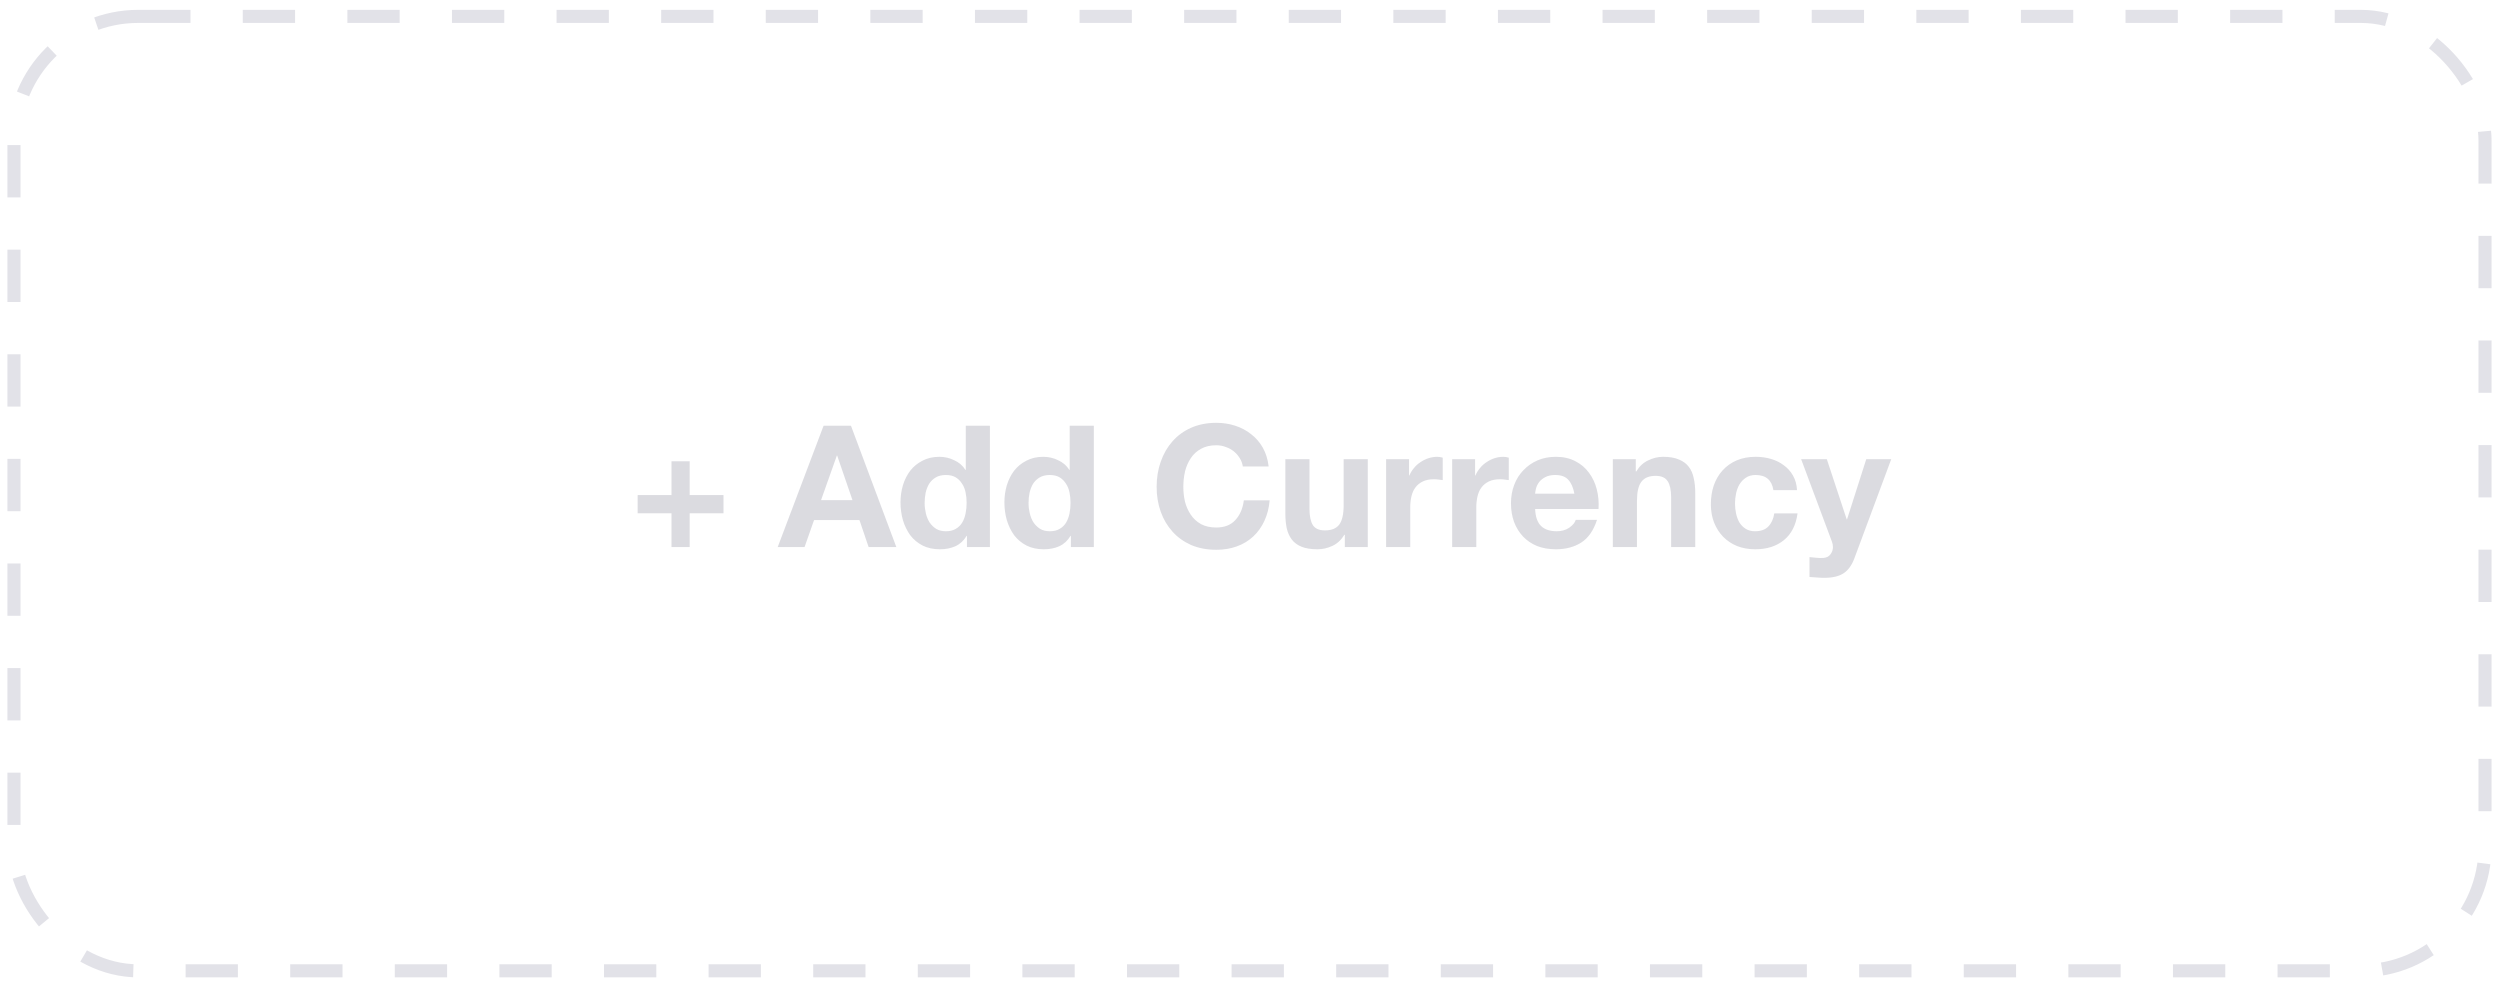 <svg width="174" height="69" viewBox="0 0 174 69" fill="none" xmlns="http://www.w3.org/2000/svg">
<path opacity="0.2" d="M48.001 34.456V32.102H46.735V34.456H44.381V35.722H46.735V38.076H48.001V35.722H50.355V34.456H48.001ZM57.144 34.811L58.244 31.711H58.268L59.333 34.811H57.144ZM57.322 29.629L54.128 38.076H55.997L56.659 36.195H59.818L60.456 38.076H62.385L59.226 29.629H57.322ZM67.277 35C67.277 35.252 67.254 35.497 67.206 35.733C67.159 35.97 67.08 36.183 66.97 36.372C66.859 36.554 66.709 36.7 66.52 36.81C66.339 36.92 66.11 36.975 65.834 36.975C65.574 36.975 65.349 36.92 65.16 36.81C64.978 36.692 64.825 36.542 64.698 36.36C64.58 36.171 64.493 35.958 64.438 35.722C64.383 35.485 64.355 35.248 64.355 35.012C64.355 34.759 64.379 34.519 64.426 34.29C64.481 34.054 64.564 33.845 64.675 33.663C64.793 33.482 64.947 33.336 65.136 33.225C65.325 33.115 65.558 33.06 65.834 33.06C66.11 33.06 66.339 33.115 66.52 33.225C66.701 33.336 66.847 33.482 66.958 33.663C67.076 33.837 67.159 34.042 67.206 34.278C67.254 34.507 67.277 34.748 67.277 35ZM67.301 37.295V38.076H68.898V29.629H67.218V32.705H67.194C67.005 32.405 66.745 32.181 66.414 32.031C66.09 31.873 65.747 31.794 65.384 31.794C64.935 31.794 64.541 31.885 64.201 32.066C63.862 32.24 63.578 32.472 63.35 32.764C63.129 33.056 62.959 33.395 62.841 33.782C62.731 34.16 62.675 34.554 62.675 34.965C62.675 35.39 62.731 35.8 62.841 36.195C62.959 36.589 63.129 36.94 63.35 37.248C63.578 37.547 63.866 37.788 64.213 37.969C64.56 38.143 64.963 38.23 65.42 38.23C65.822 38.23 66.181 38.158 66.496 38.017C66.82 37.867 67.08 37.626 67.277 37.295H67.301ZM74.509 35C74.509 35.252 74.485 35.497 74.438 35.733C74.391 35.97 74.312 36.183 74.201 36.372C74.091 36.554 73.941 36.7 73.752 36.81C73.57 36.92 73.342 36.975 73.066 36.975C72.805 36.975 72.581 36.92 72.391 36.81C72.21 36.692 72.056 36.542 71.93 36.36C71.812 36.171 71.725 35.958 71.67 35.722C71.615 35.485 71.587 35.248 71.587 35.012C71.587 34.759 71.611 34.519 71.658 34.29C71.713 34.054 71.796 33.845 71.906 33.663C72.025 33.482 72.178 33.336 72.368 33.225C72.557 33.115 72.79 33.06 73.066 33.06C73.342 33.06 73.57 33.115 73.752 33.225C73.933 33.336 74.079 33.482 74.19 33.663C74.308 33.837 74.391 34.042 74.438 34.278C74.485 34.507 74.509 34.748 74.509 35ZM74.533 37.295V38.076H76.13V29.629H74.45V32.705H74.426C74.237 32.405 73.977 32.181 73.645 32.031C73.322 31.873 72.979 31.794 72.616 31.794C72.167 31.794 71.772 31.885 71.433 32.066C71.094 32.24 70.81 32.472 70.582 32.764C70.361 33.056 70.191 33.395 70.073 33.782C69.962 34.16 69.907 34.554 69.907 34.965C69.907 35.39 69.962 35.8 70.073 36.195C70.191 36.589 70.361 36.94 70.582 37.248C70.81 37.547 71.098 37.788 71.445 37.969C71.792 38.143 72.194 38.23 72.652 38.23C73.054 38.23 73.413 38.158 73.728 38.017C74.052 37.867 74.312 37.626 74.509 37.295H74.533ZM86.5 32.468H88.298C88.243 31.98 88.109 31.546 87.896 31.167C87.683 30.789 87.411 30.473 87.08 30.221C86.757 29.96 86.386 29.763 85.968 29.629C85.558 29.495 85.12 29.428 84.655 29.428C84.008 29.428 83.424 29.543 82.904 29.771C82.391 30 81.957 30.315 81.603 30.718C81.248 31.12 80.976 31.593 80.786 32.137C80.597 32.673 80.502 33.257 80.502 33.888C80.502 34.503 80.597 35.079 80.786 35.615C80.976 36.144 81.248 36.605 81.603 36.999C81.957 37.394 82.391 37.705 82.904 37.934C83.424 38.155 84.008 38.265 84.655 38.265C85.175 38.265 85.652 38.186 86.086 38.028C86.52 37.871 86.898 37.642 87.222 37.342C87.545 37.043 87.805 36.68 88.002 36.254C88.2 35.828 88.322 35.351 88.369 34.822H86.571C86.5 35.39 86.303 35.848 85.98 36.195C85.664 36.542 85.222 36.715 84.655 36.715C84.237 36.715 83.882 36.636 83.59 36.479C83.298 36.313 83.062 36.096 82.88 35.828C82.699 35.56 82.565 35.26 82.478 34.929C82.399 34.59 82.36 34.243 82.36 33.888C82.36 33.517 82.399 33.158 82.478 32.812C82.565 32.465 82.699 32.157 82.88 31.889C83.062 31.613 83.298 31.396 83.59 31.238C83.882 31.073 84.237 30.99 84.655 30.99C84.883 30.99 85.1 31.029 85.305 31.108C85.518 31.179 85.708 31.282 85.873 31.416C86.039 31.55 86.177 31.707 86.287 31.889C86.398 32.062 86.469 32.255 86.5 32.468ZM95.198 38.076V31.96H93.518V35.166C93.518 35.789 93.415 36.238 93.21 36.514C93.005 36.782 92.674 36.916 92.216 36.916C91.814 36.916 91.534 36.794 91.376 36.55C91.219 36.297 91.14 35.919 91.14 35.414V31.96H89.46V35.722C89.46 36.1 89.492 36.447 89.555 36.763C89.626 37.07 89.744 37.334 89.91 37.555C90.075 37.768 90.3 37.934 90.584 38.052C90.876 38.17 91.246 38.23 91.696 38.23C92.051 38.23 92.398 38.151 92.737 37.993C93.076 37.835 93.352 37.579 93.565 37.224H93.6V38.076H95.198ZM96.472 31.96V38.076H98.152V35.319C98.152 35.043 98.18 34.787 98.235 34.55C98.29 34.314 98.381 34.109 98.507 33.935C98.641 33.754 98.815 33.612 99.028 33.509C99.24 33.407 99.501 33.356 99.808 33.356C99.911 33.356 100.017 33.364 100.128 33.379C100.238 33.387 100.333 33.399 100.412 33.415V31.853C100.278 31.814 100.155 31.794 100.045 31.794C99.832 31.794 99.627 31.826 99.43 31.889C99.233 31.952 99.047 32.042 98.874 32.161C98.7 32.271 98.546 32.409 98.412 32.575C98.278 32.733 98.172 32.906 98.093 33.095H98.069V31.96H96.472ZM101.07 31.96V38.076H102.75V35.319C102.75 35.043 102.778 34.787 102.833 34.55C102.888 34.314 102.979 34.109 103.105 33.935C103.239 33.754 103.413 33.612 103.625 33.509C103.838 33.407 104.099 33.356 104.406 33.356C104.509 33.356 104.615 33.364 104.726 33.379C104.836 33.387 104.931 33.399 105.01 33.415V31.853C104.875 31.814 104.753 31.794 104.643 31.794C104.43 31.794 104.225 31.826 104.028 31.889C103.831 31.952 103.645 32.042 103.472 32.161C103.298 32.271 103.144 32.409 103.01 32.575C102.876 32.733 102.77 32.906 102.691 33.095H102.667V31.96H101.07ZM109.577 34.361H106.844C106.852 34.243 106.876 34.109 106.915 33.959C106.963 33.809 107.037 33.667 107.14 33.533C107.25 33.399 107.392 33.289 107.566 33.202C107.747 33.107 107.972 33.06 108.24 33.06C108.65 33.06 108.954 33.17 109.151 33.391C109.356 33.612 109.498 33.935 109.577 34.361ZM106.844 35.426H111.257C111.288 34.953 111.249 34.499 111.138 34.065C111.028 33.632 110.847 33.245 110.594 32.906C110.35 32.567 110.034 32.299 109.648 32.102C109.261 31.897 108.808 31.794 108.287 31.794C107.822 31.794 107.396 31.877 107.01 32.042C106.631 32.208 106.304 32.437 106.028 32.729C105.752 33.013 105.539 33.352 105.389 33.746C105.239 34.14 105.164 34.566 105.164 35.024C105.164 35.497 105.235 35.931 105.377 36.325C105.527 36.719 105.736 37.058 106.004 37.342C106.272 37.626 106.6 37.847 106.986 38.005C107.373 38.155 107.806 38.23 108.287 38.23C108.981 38.23 109.573 38.072 110.062 37.756C110.551 37.441 110.914 36.916 111.15 36.183H109.672C109.616 36.372 109.467 36.554 109.222 36.727C108.978 36.893 108.686 36.975 108.347 36.975C107.873 36.975 107.511 36.853 107.258 36.609C107.006 36.364 106.868 35.97 106.844 35.426ZM112.253 31.96V38.076H113.933V34.87C113.933 34.247 114.035 33.801 114.24 33.533C114.445 33.257 114.777 33.119 115.234 33.119C115.636 33.119 115.916 33.245 116.074 33.498C116.232 33.742 116.311 34.117 116.311 34.621V38.076H117.99V34.314C117.99 33.935 117.955 33.592 117.884 33.285C117.821 32.969 117.707 32.705 117.541 32.492C117.375 32.271 117.147 32.102 116.855 31.983C116.571 31.857 116.204 31.794 115.755 31.794C115.4 31.794 115.053 31.877 114.714 32.042C114.374 32.2 114.098 32.457 113.886 32.812H113.85V31.96H112.253ZM123.429 34.113H125.074C125.05 33.718 124.955 33.379 124.79 33.095C124.624 32.804 124.407 32.563 124.139 32.374C123.879 32.177 123.579 32.031 123.24 31.936C122.909 31.841 122.562 31.794 122.199 31.794C121.702 31.794 121.261 31.877 120.874 32.042C120.488 32.208 120.16 32.441 119.892 32.74C119.624 33.032 119.419 33.383 119.277 33.793C119.143 34.196 119.076 34.633 119.076 35.106C119.076 35.564 119.151 35.986 119.301 36.372C119.451 36.751 119.66 37.078 119.928 37.354C120.196 37.63 120.519 37.847 120.898 38.005C121.284 38.155 121.706 38.23 122.164 38.23C122.976 38.23 123.642 38.017 124.163 37.591C124.683 37.165 124.999 36.546 125.109 35.733H123.489C123.433 36.112 123.295 36.416 123.075 36.644C122.862 36.865 122.554 36.975 122.152 36.975C121.892 36.975 121.671 36.916 121.489 36.798C121.308 36.68 121.162 36.53 121.052 36.349C120.949 36.159 120.874 35.95 120.827 35.722C120.78 35.493 120.756 35.268 120.756 35.047C120.756 34.819 120.78 34.59 120.827 34.361C120.874 34.125 120.953 33.912 121.063 33.722C121.182 33.525 121.332 33.367 121.513 33.249C121.694 33.123 121.919 33.06 122.187 33.06C122.905 33.06 123.319 33.411 123.429 34.113ZM129.075 38.833L131.63 31.96H129.891L128.554 36.148H128.531L127.147 31.96H125.36L127.501 37.697C127.549 37.815 127.572 37.942 127.572 38.076C127.572 38.257 127.517 38.423 127.407 38.572C127.304 38.722 127.143 38.809 126.922 38.833C126.756 38.841 126.591 38.837 126.425 38.821C126.259 38.805 126.098 38.789 125.94 38.774V40.158C126.113 40.173 126.283 40.185 126.449 40.193C126.622 40.209 126.796 40.217 126.969 40.217C127.545 40.217 127.994 40.11 128.318 39.898C128.641 39.684 128.893 39.33 129.075 38.833Z" fill="#4C4C66"/>
<rect x="0.972" y="1.141" width="171.986" height="66.428" rx="8.645" stroke="#E2E2E8" stroke-width="0.91" stroke-dasharray="3.64 3.64"/>
</svg>
